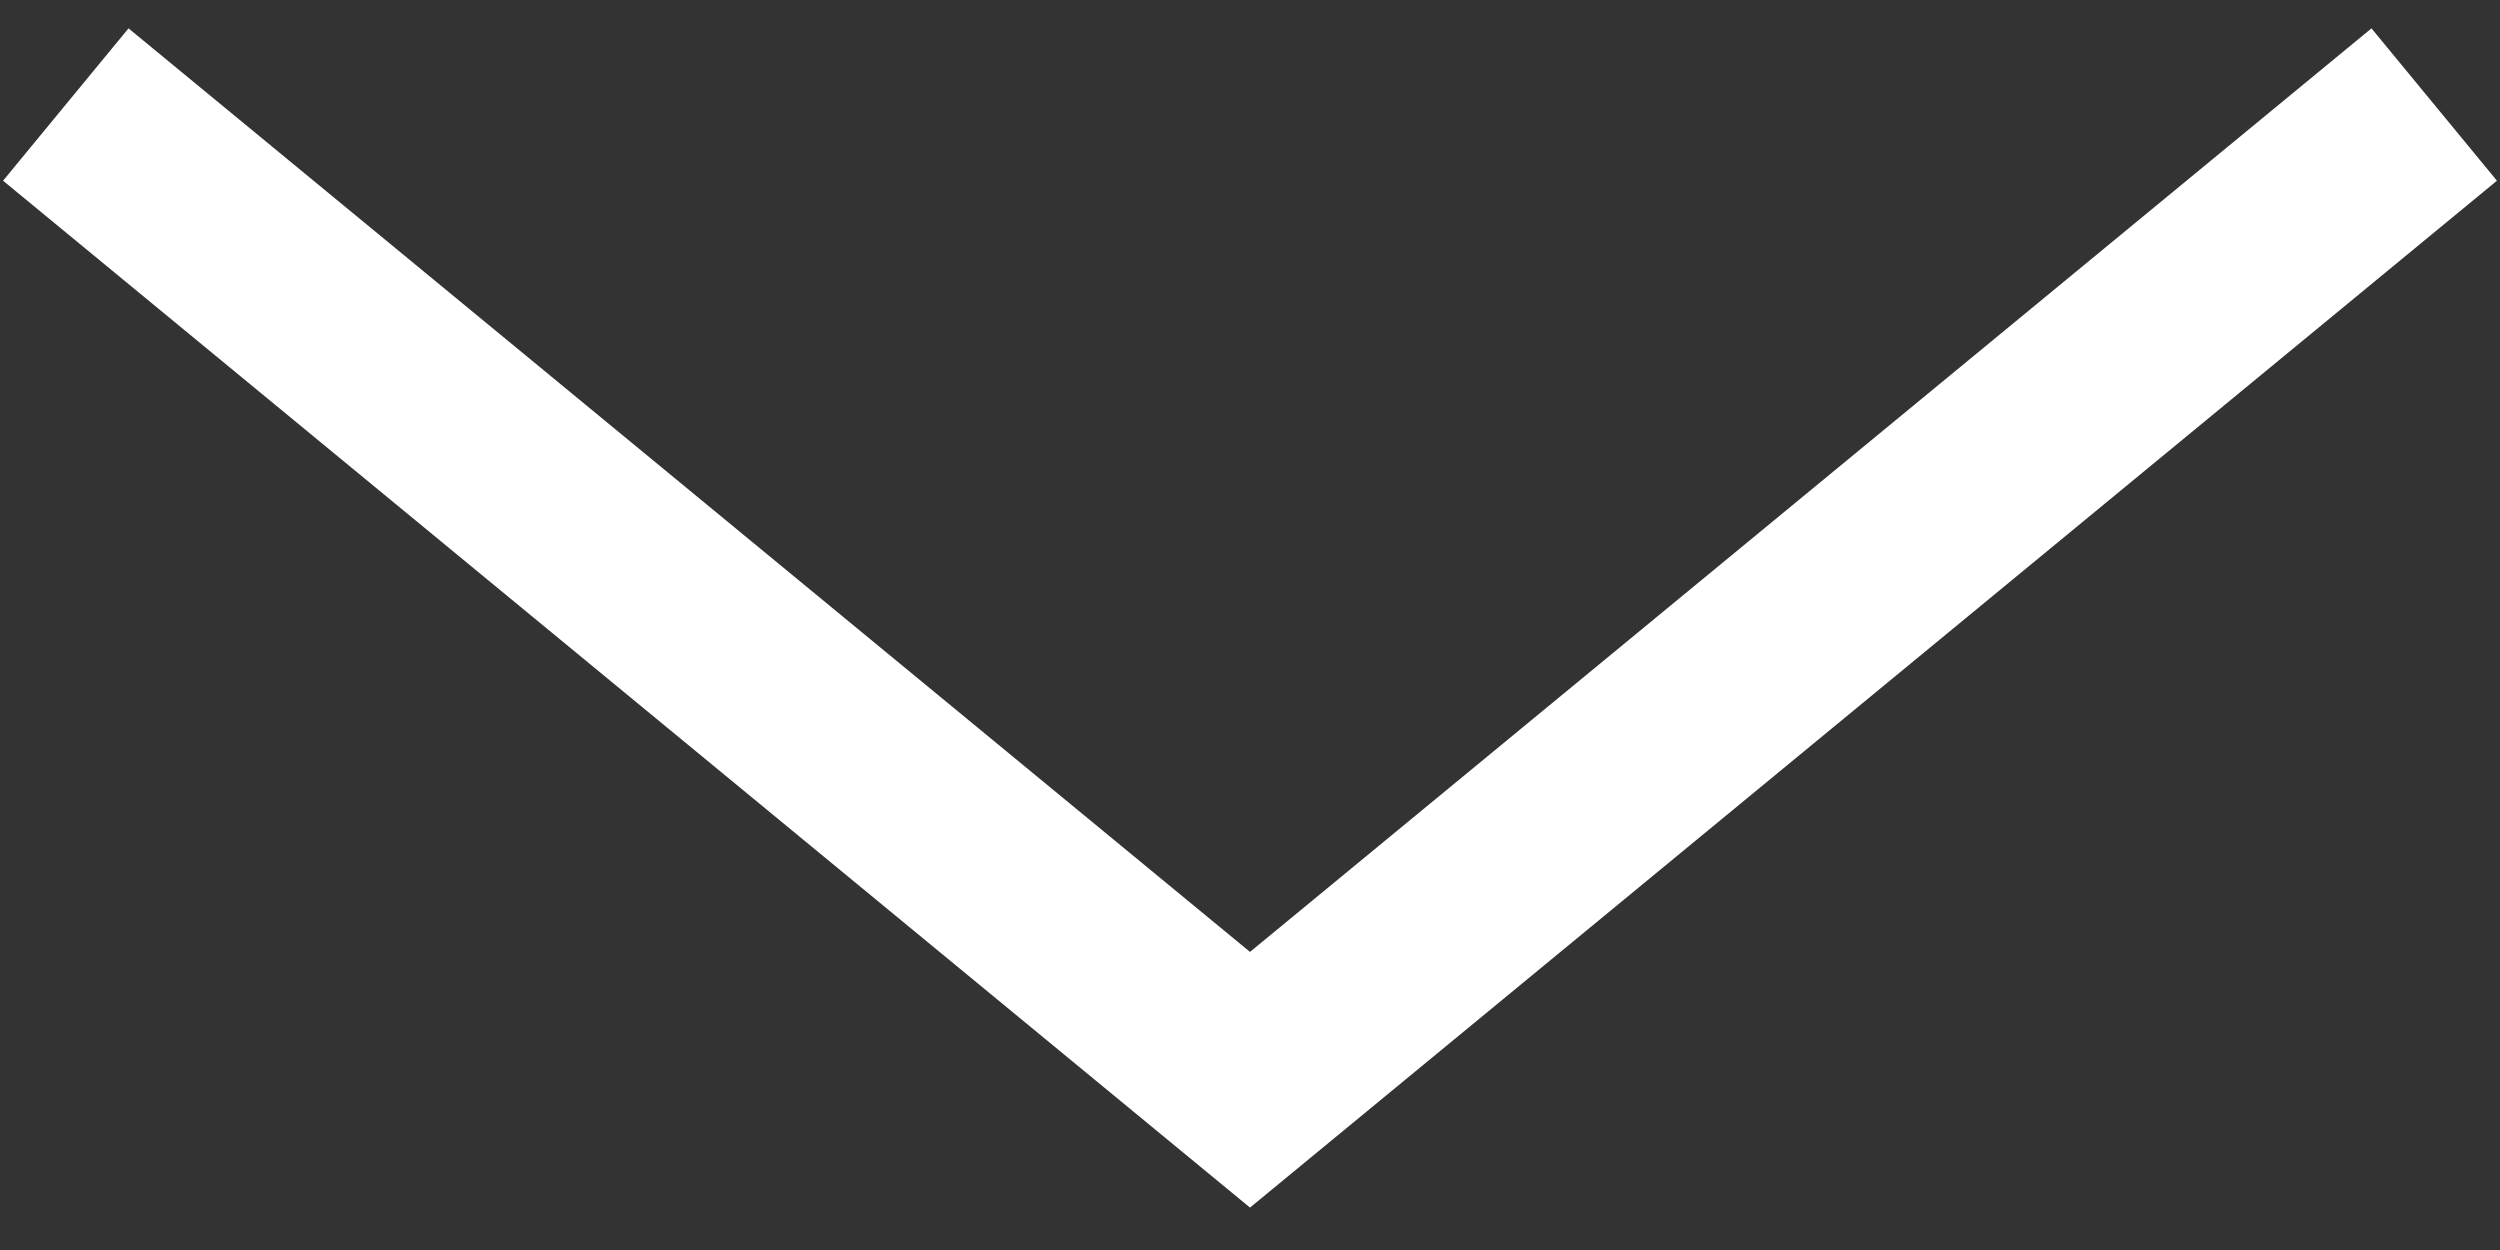 <svg width="38" height="19" viewBox="0 0 38 19" fill="none" xmlns="http://www.w3.org/2000/svg">
<rect x="0" y="0" width="38" height="19" fill="#333333" stroke="none"/>
<path d="M37 1.589L19 16.412L1 1.589" stroke="white" stroke-width="3"/>
</svg>
